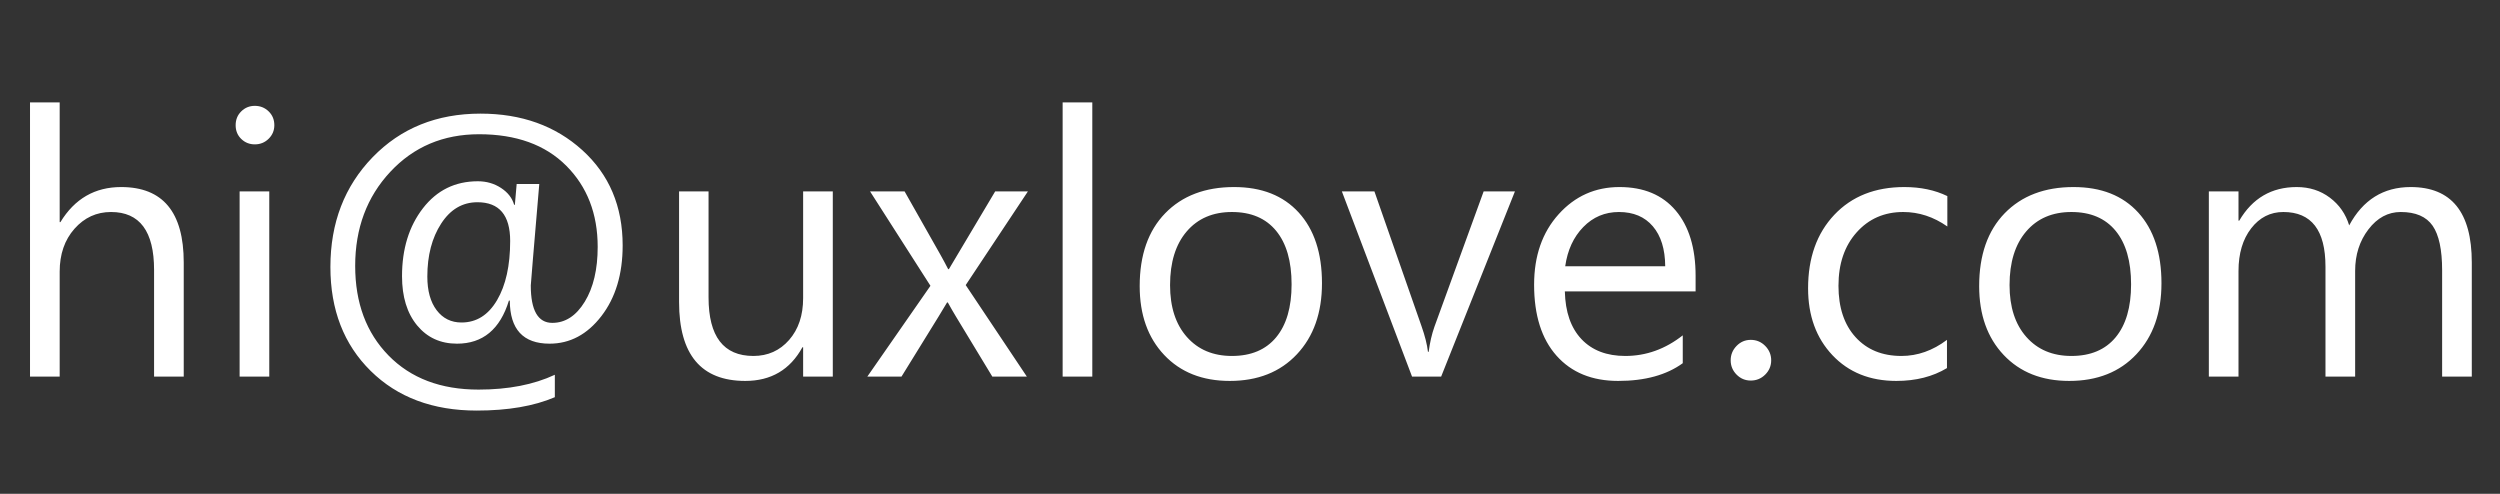 <?xml version="1.0" encoding="utf-8"?>
<svg width="162px" height="32px" viewBox="0 0 162 32" version="1.1" xmlns:xlink="http://www.w3.org/1999/xlink" xmlns="http://www.w3.org/2000/svg">
  <rect x="0" y="0" width="162" height="32" fill="#333333" stroke="none"/>
  <desc>Created with Lunacy</desc>
  <g id="hi@uxlove.com" fill="#FFFFFF">
    <path d="M11.906 24.402L9.984 24.402L9.984 17.488Q9.984 13.738 7.195 13.738Q5.789 13.738 4.828 14.822Q3.867 15.906 3.867 17.605L3.867 24.402L1.945 24.402L1.945 6.637L3.867 6.637L3.867 14.395L3.914 14.395Q5.297 12.121 7.852 12.121Q11.906 12.121 11.906 17.008L11.906 24.402ZM70.781 24.402L68.859 24.402L68.859 6.637L70.781 6.637L70.781 24.402ZM16.512 9.355Q15.996 9.355 15.633 9.004Q15.27 8.652 15.27 8.113Q15.27 7.574 15.633 7.217Q15.996 6.859 16.512 6.859Q17.039 6.859 17.408 7.217Q17.777 7.574 17.777 8.113Q17.777 8.629 17.408 8.992Q17.039 9.355 16.512 9.355ZM32.977 19.48L33.035 19.48Q33.047 22.27 35.613 22.27Q37.594 22.27 38.971 20.482Q40.348 18.695 40.348 15.906Q40.348 12.098 37.734 9.73Q35.121 7.363 31.137 7.363Q26.883 7.363 24.146 10.188Q21.41 13.012 21.41 17.301Q21.41 21.461 24.018 24.033Q26.625 26.605 30.891 26.605Q33.926 26.605 35.953 25.738L35.953 24.285Q33.902 25.246 31.008 25.246Q27.34 25.246 25.178 23.037Q23.016 20.828 23.016 17.23Q23.016 13.574 25.289 11.137Q27.562 8.699 31.043 8.699Q34.652 8.699 36.691 10.738Q38.73 12.777 38.73 16Q38.73 18.18 37.893 19.551Q37.055 20.922 35.789 20.922Q34.395 20.922 34.395 18.496Q34.395 18.379 34.945 11.922L33.48 11.922Q33.387 12.941 33.363 13.27L33.316 13.27Q33.129 12.613 32.467 12.18Q31.805 11.746 30.961 11.746Q28.758 11.746 27.404 13.498Q26.051 15.25 26.051 17.898Q26.051 19.902 27.029 21.086Q28.008 22.27 29.613 22.27Q32.121 22.27 32.977 19.48ZM75.439 23.002Q77.027 24.684 79.688 24.684Q82.418 24.684 84.041 22.955Q85.664 21.227 85.664 18.355Q85.664 15.426 84.158 13.773Q82.652 12.121 79.969 12.121Q77.156 12.121 75.504 13.82Q73.852 15.52 73.852 18.543Q73.852 21.32 75.439 23.002ZM101.402 18.883L109.875 18.883L109.875 17.875Q109.875 15.168 108.586 13.645Q107.297 12.121 104.941 12.121Q102.586 12.121 100.998 13.885Q99.41 15.648 99.41 18.449Q99.41 21.414 100.863 23.049Q102.316 24.684 104.859 24.684Q107.461 24.684 109.043 23.535L109.043 21.73Q107.344 23.066 105.316 23.066Q103.512 23.066 102.48 21.977Q101.449 20.887 101.402 18.883ZM122.883 24.684Q124.781 24.684 126.164 23.852L126.164 22.023Q124.781 23.066 123.211 23.066Q121.348 23.066 120.24 21.848Q119.133 20.629 119.133 18.52Q119.133 16.375 120.311 15.057Q121.488 13.738 123.328 13.738Q124.852 13.738 126.188 14.676L126.188 12.707Q124.98 12.121 123.398 12.121Q120.563 12.121 118.863 13.92Q117.164 15.719 117.164 18.684Q117.164 21.344 118.74 23.014Q120.316 24.684 122.883 24.684ZM134.086 24.684Q131.426 24.684 129.838 23.002Q128.25 21.32 128.25 18.543Q128.25 15.52 129.902 13.82Q131.555 12.121 134.367 12.121Q137.051 12.121 138.557 13.773Q140.063 15.426 140.063 18.355Q140.063 21.227 138.439 22.955Q136.816 24.684 134.086 24.684ZM158.25 24.402L160.172 24.402L160.172 17.008Q160.172 12.121 156.211 12.121Q153.563 12.121 152.227 14.605Q151.887 13.492 150.973 12.807Q150.059 12.121 148.828 12.121Q146.379 12.121 145.102 14.301L145.055 14.301L145.055 12.402L143.133 12.402L143.133 24.402L145.055 24.402L145.055 17.559Q145.055 15.859 145.875 14.799Q146.695 13.738 147.961 13.738Q150.691 13.738 150.691 17.277L150.691 24.402L152.613 24.402L152.613 17.559Q152.613 15.988 153.475 14.863Q154.336 13.738 155.566 13.738Q157.02 13.738 157.635 14.629Q158.25 15.52 158.25 17.512L158.25 24.402ZM17.449 24.402L15.527 24.402L15.527 12.402L17.449 12.402L17.449 24.402ZM53.965 24.402L52.043 24.402L52.043 22.504L51.996 22.504Q50.801 24.684 48.293 24.684Q44.004 24.684 44.004 19.574L44.004 12.402L45.914 12.402L45.914 19.27Q45.914 23.066 48.82 23.066Q50.227 23.066 51.135 22.029Q52.043 20.992 52.043 19.316L52.043 12.402L53.965 12.402L53.965 24.402ZM62.578 18.473L66.609 12.402L64.488 12.402L61.488 17.441L61.441 17.441Q61.195 16.961 60.938 16.504L58.617 12.402L56.379 12.402L60.293 18.52L56.203 24.402L58.418 24.402L60.82 20.512Q61.312 19.703 61.371 19.598L61.418 19.598Q61.723 20.148 61.945 20.512L64.301 24.402L66.539 24.402L62.578 18.473ZM98.168 12.402L93.387 24.402L91.5 24.402L86.953 12.402L89.062 12.402L92.109 21.121Q92.449 22.082 92.531 22.797L92.578 22.797Q92.695 21.895 92.953 21.168L96.141 12.402L98.168 12.402ZM28.588 14.488Q29.484 13.105 30.938 13.105Q33.059 13.105 33.059 15.613Q33.059 18.004 32.209 19.451Q31.359 20.898 29.906 20.898Q28.898 20.898 28.295 20.102Q27.691 19.305 27.691 17.922Q27.691 15.871 28.588 14.488ZM76.898 14.998Q77.977 13.738 79.828 13.738Q81.691 13.738 82.693 14.957Q83.695 16.176 83.695 18.426Q83.695 20.652 82.693 21.859Q81.691 23.066 79.828 23.066Q78 23.066 76.91 21.836Q75.82 20.605 75.82 18.473Q75.82 16.258 76.898 14.998ZM107.104 14.664Q107.895 15.59 107.906 17.254L101.426 17.254Q101.648 15.684 102.598 14.711Q103.547 13.738 104.906 13.738Q106.313 13.738 107.104 14.664ZM134.227 13.738Q132.375 13.738 131.297 14.998Q130.219 16.258 130.219 18.473Q130.219 20.605 131.309 21.836Q132.398 23.066 134.227 23.066Q136.09 23.066 137.092 21.859Q138.094 20.652 138.094 18.426Q138.094 16.176 137.092 14.957Q136.09 13.738 134.227 13.738ZM113.449 24.66Q112.91 24.66 112.529 24.273Q112.148 23.887 112.148 23.348Q112.148 22.809 112.529 22.416Q112.91 22.023 113.449 22.023Q114 22.023 114.387 22.416Q114.773 22.809 114.773 23.348Q114.773 23.887 114.387 24.273Q114 24.66 113.449 24.66Z" />
  </g>
</svg>